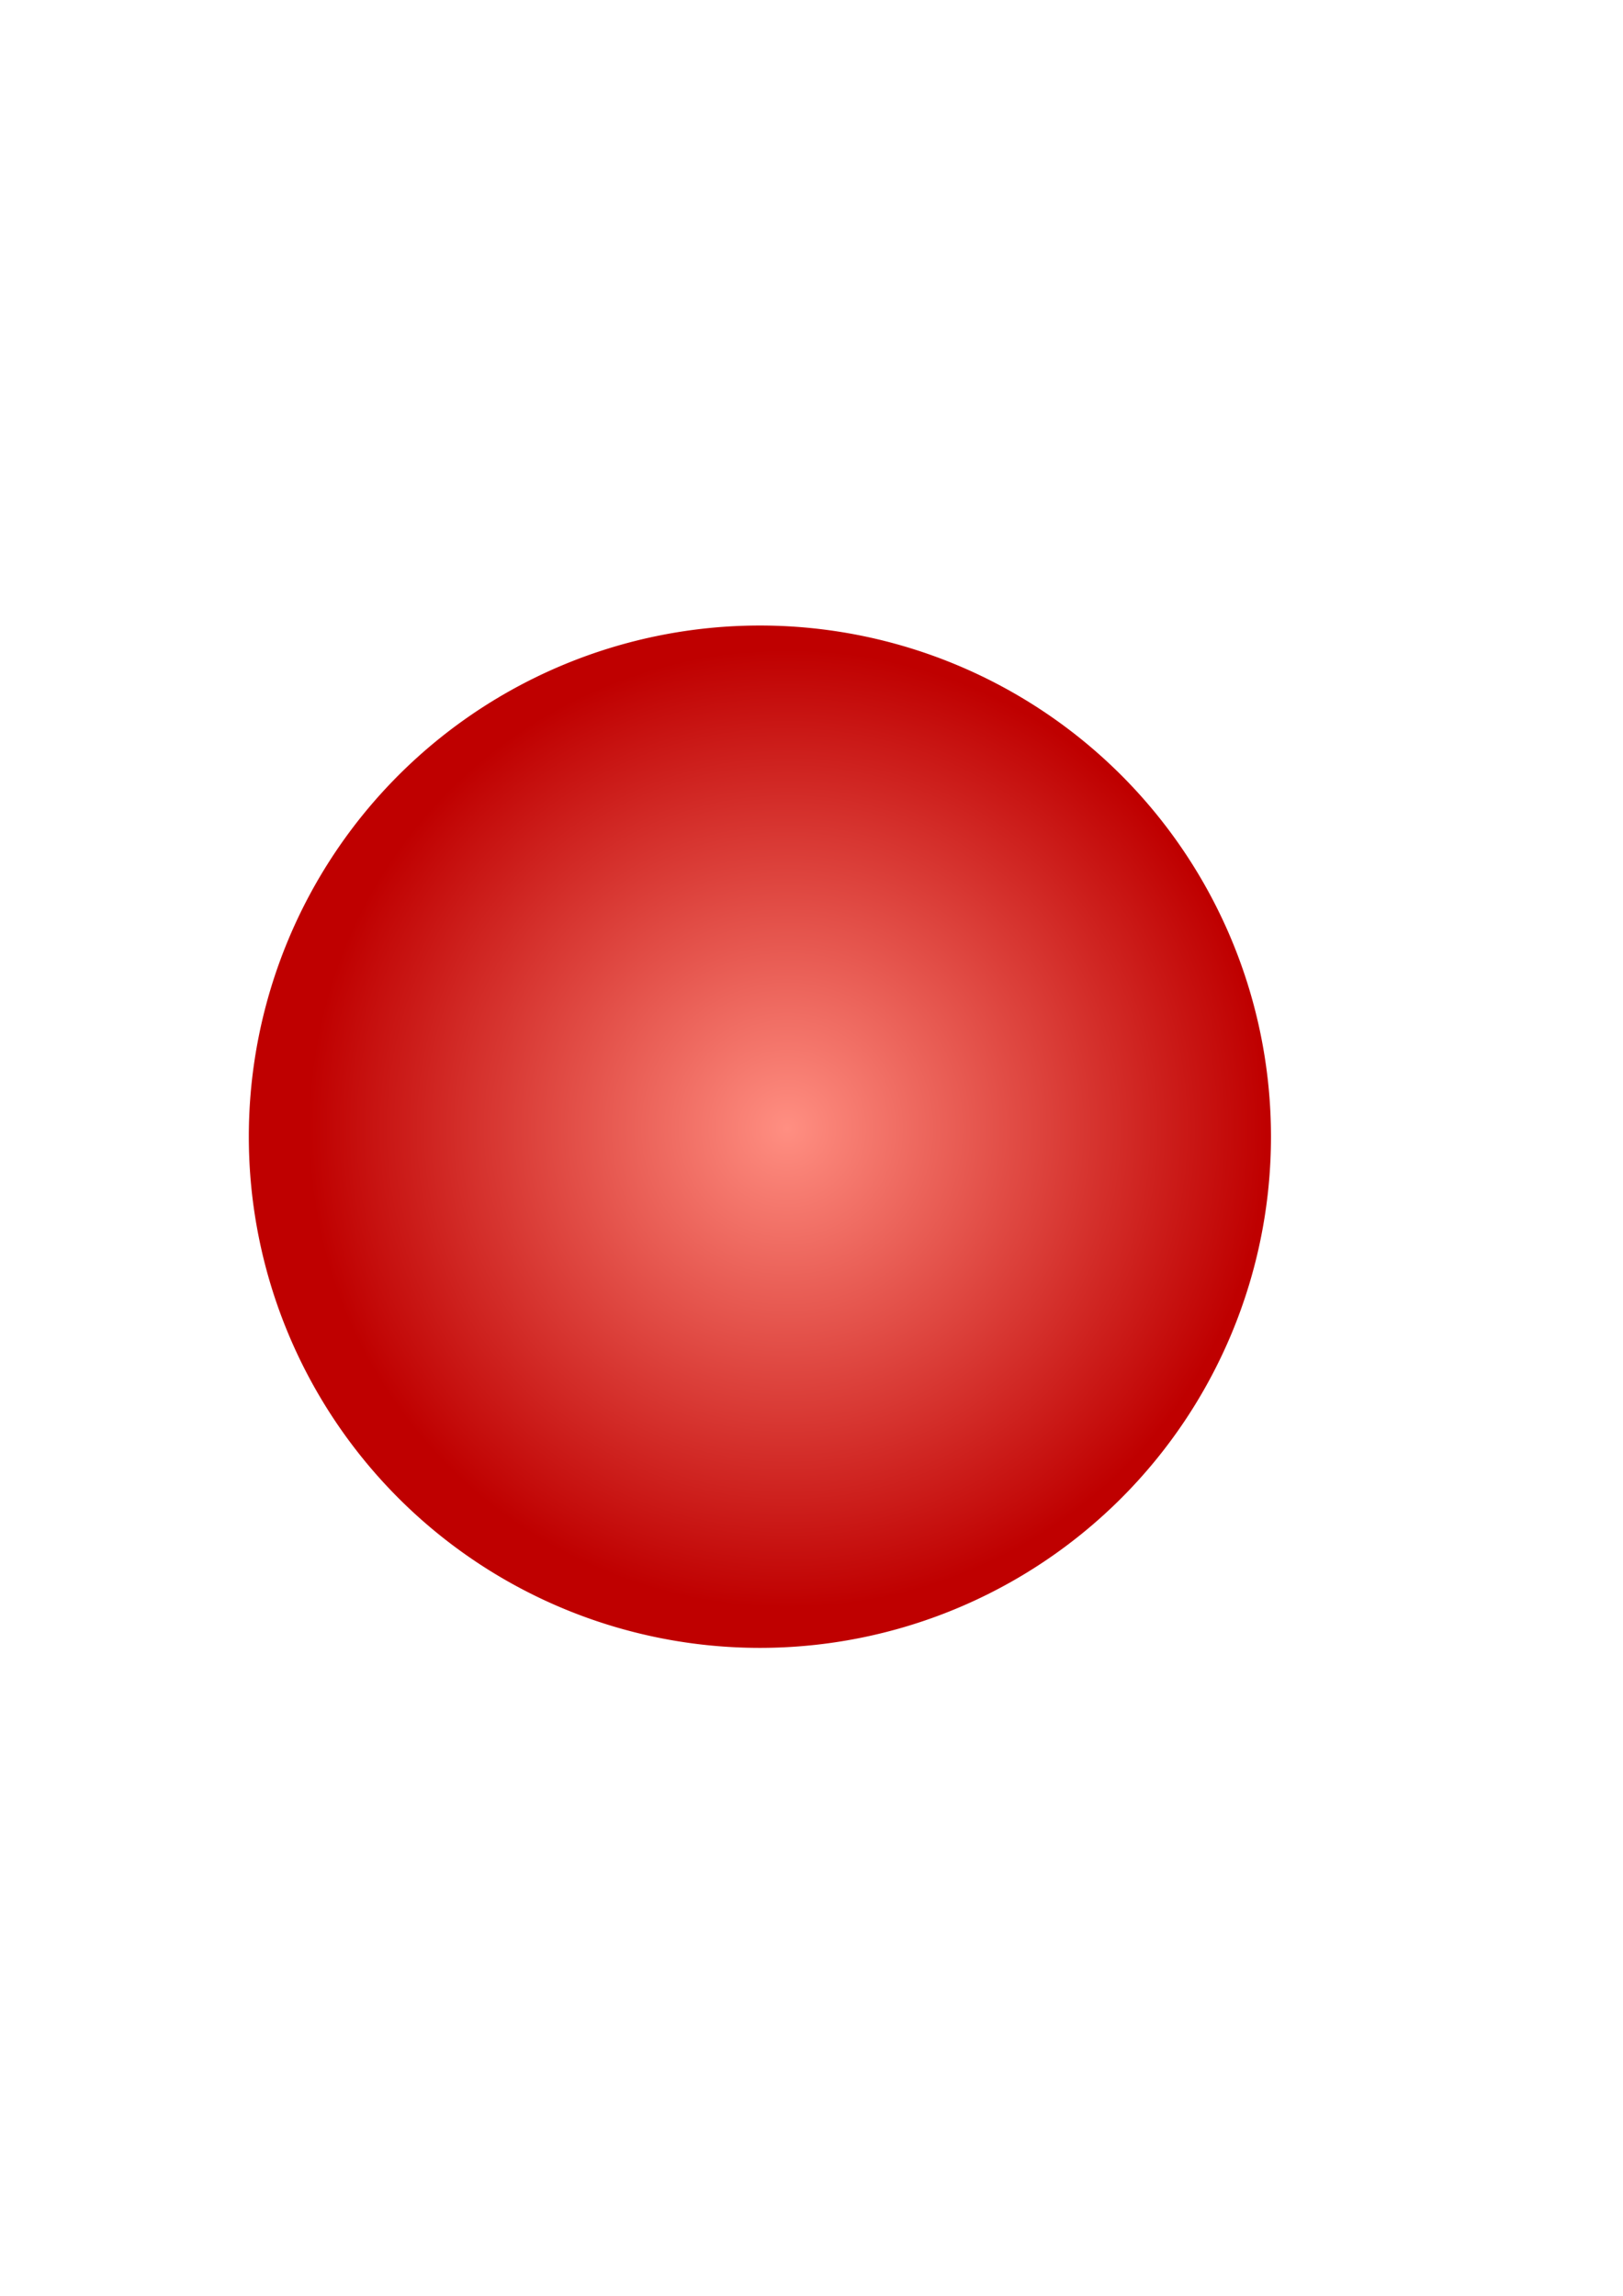 <?xml version="1.0" encoding="UTF-8" standalone="no"?>
<!DOCTYPE svg PUBLIC "-//W3C//DTD SVG 20010904//EN"
"http://www.w3.org/TR/2001/REC-SVG-20010904/DTD/svg10.dtd">
<!-- Created with Sodipodi ("http://www.sodipodi.com/") -->
<svg
   id="svg101"
   sodipodi:version="0.31"
   xmlns="http://www.w3.org/2000/svg"
   xmlns:sodipodi="http://sodipodi.sourceforge.net/DTD/sodipodi-0.dtd"
   xmlns:xlink="http://www.w3.org/1999/xlink"
   width="210mm"
   height="297mm"
   sodipodi:docbase="/home/rgarcia/prj/ustarfield/art/"
   sodipodi:docname="/home/rgarcia/prj/ustarfield/art/bullet2.svg">
  <defs
     id="defs103">
    <linearGradient
       id="linearGradient105">
      <stop
         style="stop-color:#ff8f82;stop-opacity:1;"
         offset="0"
         id="stop106" />
      <stop
         style="stop-color:#bf0000;stop-opacity:1;"
         offset="1"
         id="stop107" />
    </linearGradient>
    <radialGradient
       xlink:href="#linearGradient105"
       id="radialGradient108"
       cx="0.527"
       cy="0.492"
       fx="0.527"
       fy="0.492"
       r="0.473"
       gradientUnits="objectBoundingBox"
       spreadMethod="pad" />
  </defs>
  <sodipodi:namedview
     id="base" />
  <path
     sodipodi:type="arc"
     style="stroke:none;fill:url(#radialGradient108);fill-opacity:1;fill-rule:evenodd;stroke-opacity:1;stroke-width:1pt;stroke-linejoin:miter;stroke-linecap:butt;"
     id="path104"
     d="M 723.499 555.779 A 249.936 249.936 0 1 0 223.627,555.779 A 249.936 249.936 0 1 0 723.499 555.779 L 473.563 555.779 z"
     sodipodi:cx="473.563049"
     sodipodi:cy="555.778748"
     sodipodi:rx="249.936050"
     sodipodi:ry="249.936035"
     transform="translate(-101.947,-3.05176e-05)" />
</svg>
